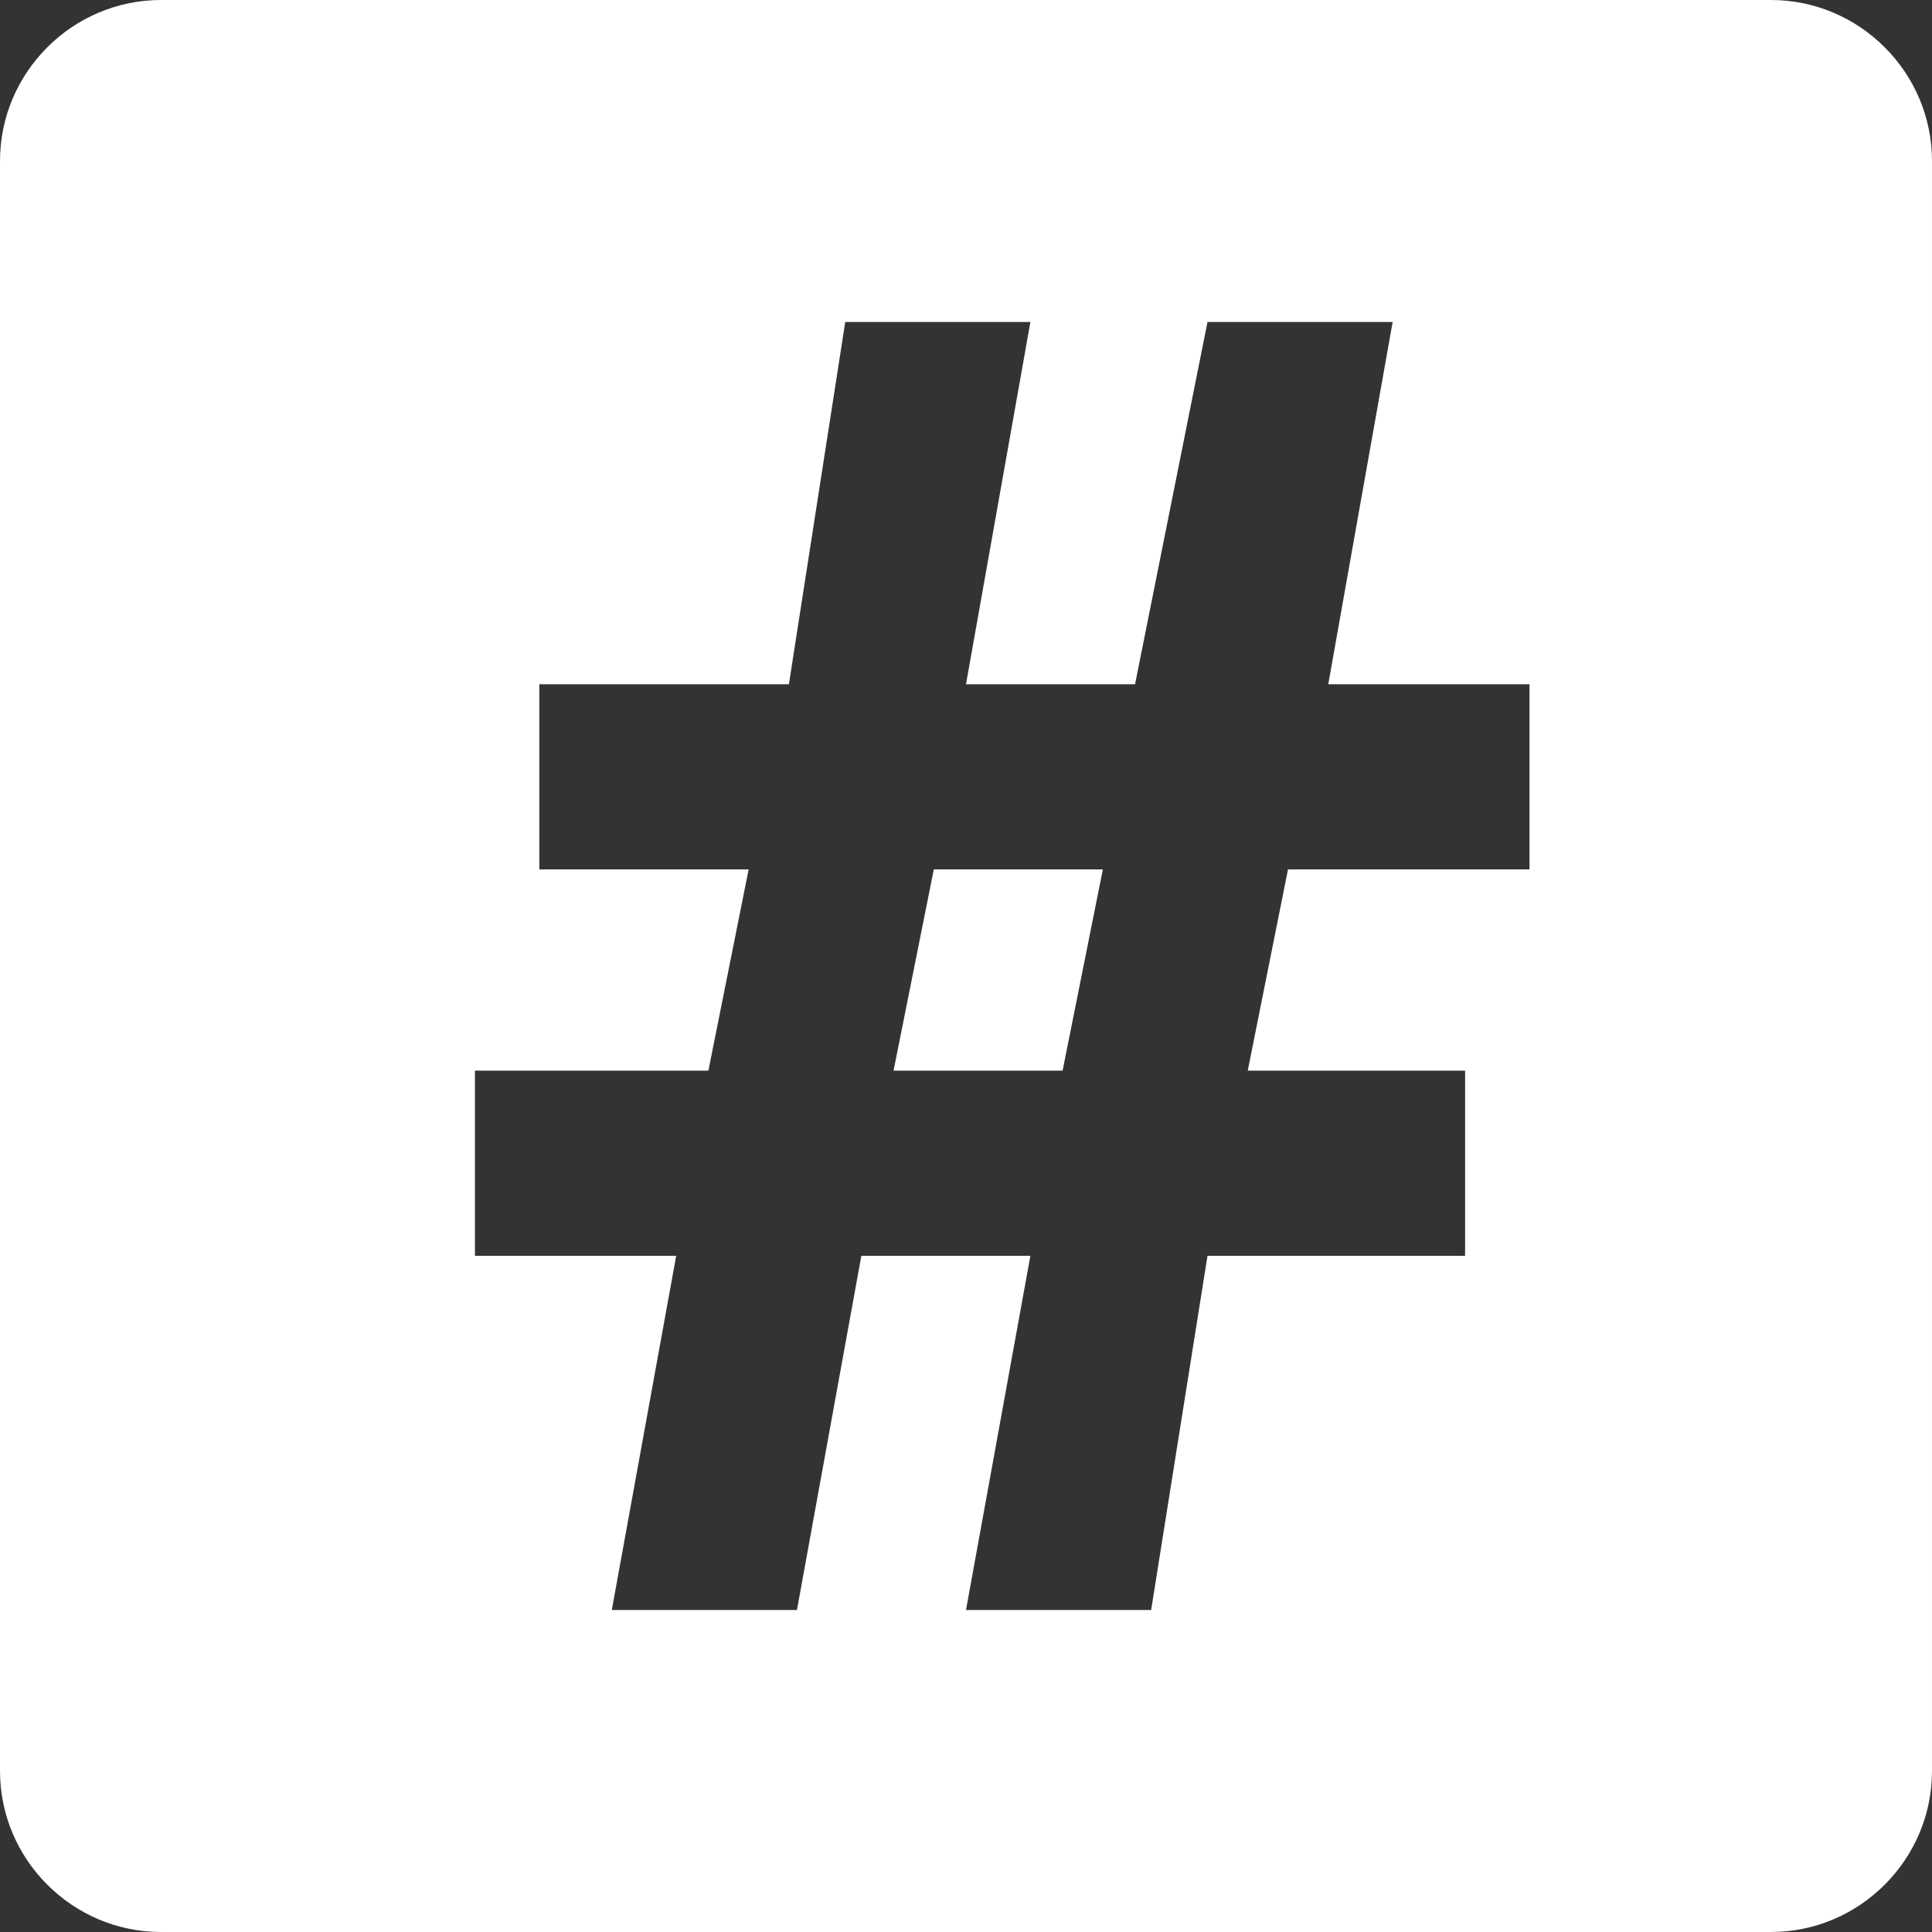 <?xml version="1.0" encoding="utf-8"?>
<!-- Generator: Adobe Illustrator 22.1.0, SVG Export Plug-In . SVG Version: 6.00 Build 0)  -->
<svg version="1.1" id="Layer_1" xmlns="http://www.w3.org/2000/svg" xmlns:xlink="http://www.w3.org/1999/xlink" x="0px" y="0px"
	 viewBox="0 0 24 24" style="enable-background:new 0 0 24 24;" xml:space="preserve">
<rect x="0" y="0" width="24" height="24" fill="#333333" stroke="none"/>
<style type="text/css">
	.st0{fill:#FFFFFF;}
</style>
<g>
	<path class="st0" d="M22,0H2C0.9,0,0,0.9,0,2v20c0,1.1,0.9,2,2,2h20c1.1,0,2-0.9,2-2V2C24,0.9,23.1,0,22,0z M19,10.8h-3l-0.5,2.5
		h2.7v2.3H15L14.3,20H12l0.8-4.4h-2.1L9.9,20H7.6l0.8-4.4H5.9v-2.3h2.9l0.5-2.5H6.7V8.5h3.1L10.5,4h2.3L12,8.5h2.1L15,4h2.3
		l-0.8,4.5H19V10.8z"/>
	<polygon class="st0" points="11.1,13.3 13.2,13.3 13.7,10.8 11.6,10.8 	"/>
</g>
</svg>
